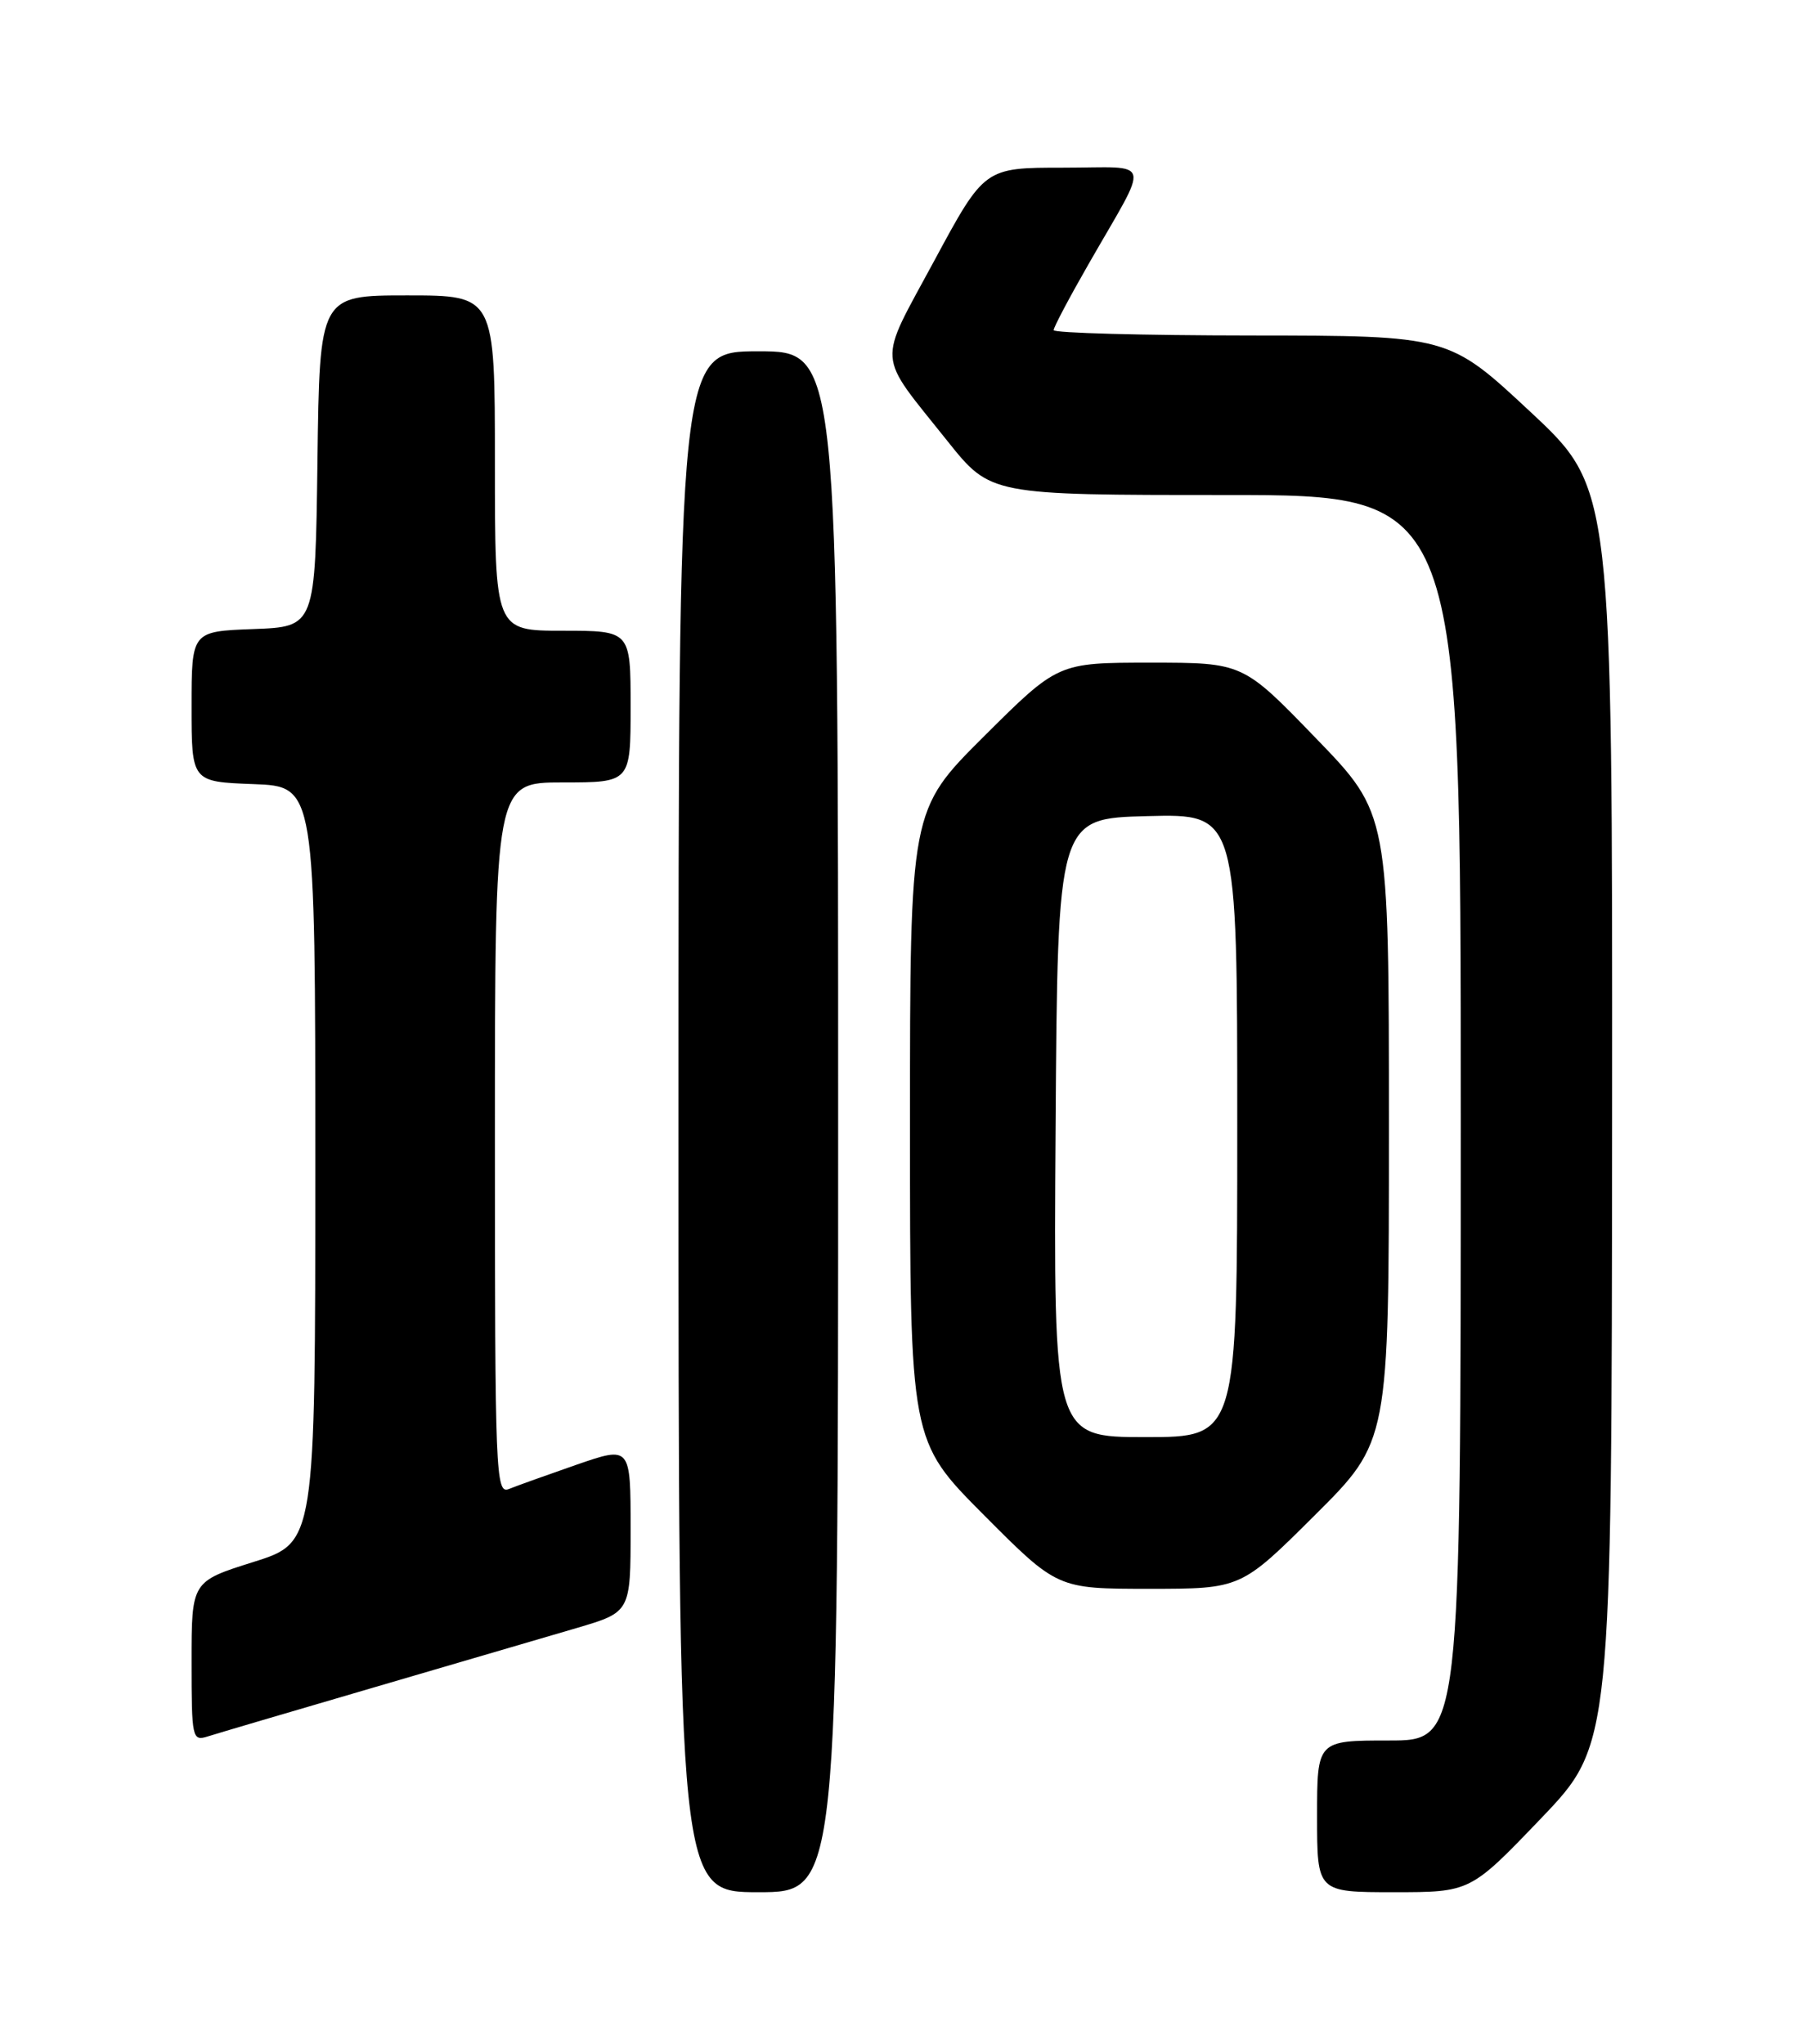 <?xml version="1.0" encoding="UTF-8" standalone="no"?>
<!DOCTYPE svg PUBLIC "-//W3C//DTD SVG 1.1//EN" "http://www.w3.org/Graphics/SVG/1.1/DTD/svg11.dtd" >
<svg xmlns="http://www.w3.org/2000/svg" xmlns:xlink="http://www.w3.org/1999/xlink" version="1.1" viewBox="0 0 226 256">
 <g >
 <path fill="currentColor"
d=" M 105.00 140.50 C 105.00 44.00 105.00 44.00 95.00 44.00 C 85.00 44.00 85.00 44.00 85.00 140.50 C 85.00 237.00 85.00 237.00 95.00 237.00 C 105.00 237.00 105.00 237.00 105.00 140.50 Z  M 193.06 227.75 C 201.91 218.50 201.91 218.50 201.96 139.84 C 202.00 61.18 202.00 61.18 191.75 51.61 C 181.50 42.04 181.50 42.04 156.75 42.02 C 143.14 42.01 132.00 41.71 132.00 41.35 C 132.00 40.99 133.96 37.28 136.36 33.10 C 144.16 19.48 144.56 21.00 133.20 21.00 C 123.33 21.00 123.33 21.00 117.03 32.68 C 109.87 45.96 109.73 43.99 118.70 55.25 C 124.09 62.00 124.09 62.00 153.54 62.00 C 183.00 62.00 183.00 62.00 183.00 140.00 C 183.00 218.00 183.00 218.00 174.00 218.00 C 165.00 218.00 165.00 218.00 165.00 227.50 C 165.00 237.00 165.00 237.00 174.60 237.00 C 184.20 237.00 184.20 237.00 193.06 227.75 Z  M 46.78 211.37 C 57.08 208.36 68.54 205.00 72.25 203.91 C 79.00 201.92 79.00 201.92 79.00 191.52 C 79.00 181.12 79.00 181.12 72.25 183.45 C 68.54 184.74 64.71 186.11 63.75 186.50 C 62.10 187.17 62.00 184.69 62.00 142.61 C 62.00 98.00 62.00 98.00 70.50 98.00 C 79.00 98.00 79.00 98.00 79.00 88.50 C 79.00 79.00 79.00 79.00 70.50 79.00 C 62.00 79.00 62.00 79.00 62.00 58.00 C 62.00 37.00 62.00 37.00 51.02 37.00 C 40.04 37.00 40.04 37.00 39.77 57.75 C 39.50 78.50 39.50 78.50 31.75 78.79 C 24.00 79.08 24.00 79.08 24.00 88.50 C 24.00 97.92 24.00 97.92 31.75 98.21 C 39.50 98.50 39.50 98.50 39.50 145.85 C 39.50 193.20 39.50 193.20 31.75 195.64 C 24.00 198.08 24.00 198.08 24.00 208.11 C 24.00 217.74 24.08 218.11 26.03 217.49 C 27.15 217.13 36.49 214.38 46.78 211.37 Z  M 164.73 189.77 C 174.00 180.54 174.00 180.54 174.00 141.22 C 174.00 101.91 174.00 101.91 164.85 92.46 C 155.71 83.00 155.71 83.00 144.12 83.00 C 132.54 83.00 132.54 83.00 123.27 92.23 C 114.00 101.46 114.00 101.46 114.00 140.96 C 114.00 180.46 114.00 180.46 123.23 189.73 C 132.46 199.00 132.46 199.00 143.96 199.00 C 155.46 199.00 155.46 199.00 164.73 189.77 Z  M 132.24 141.25 C 132.50 102.50 132.50 102.50 143.75 102.22 C 155.00 101.93 155.00 101.93 155.00 140.97 C 155.00 180.00 155.00 180.00 143.49 180.00 C 131.98 180.00 131.98 180.00 132.24 141.25 Z "/>
</g>
</svg>